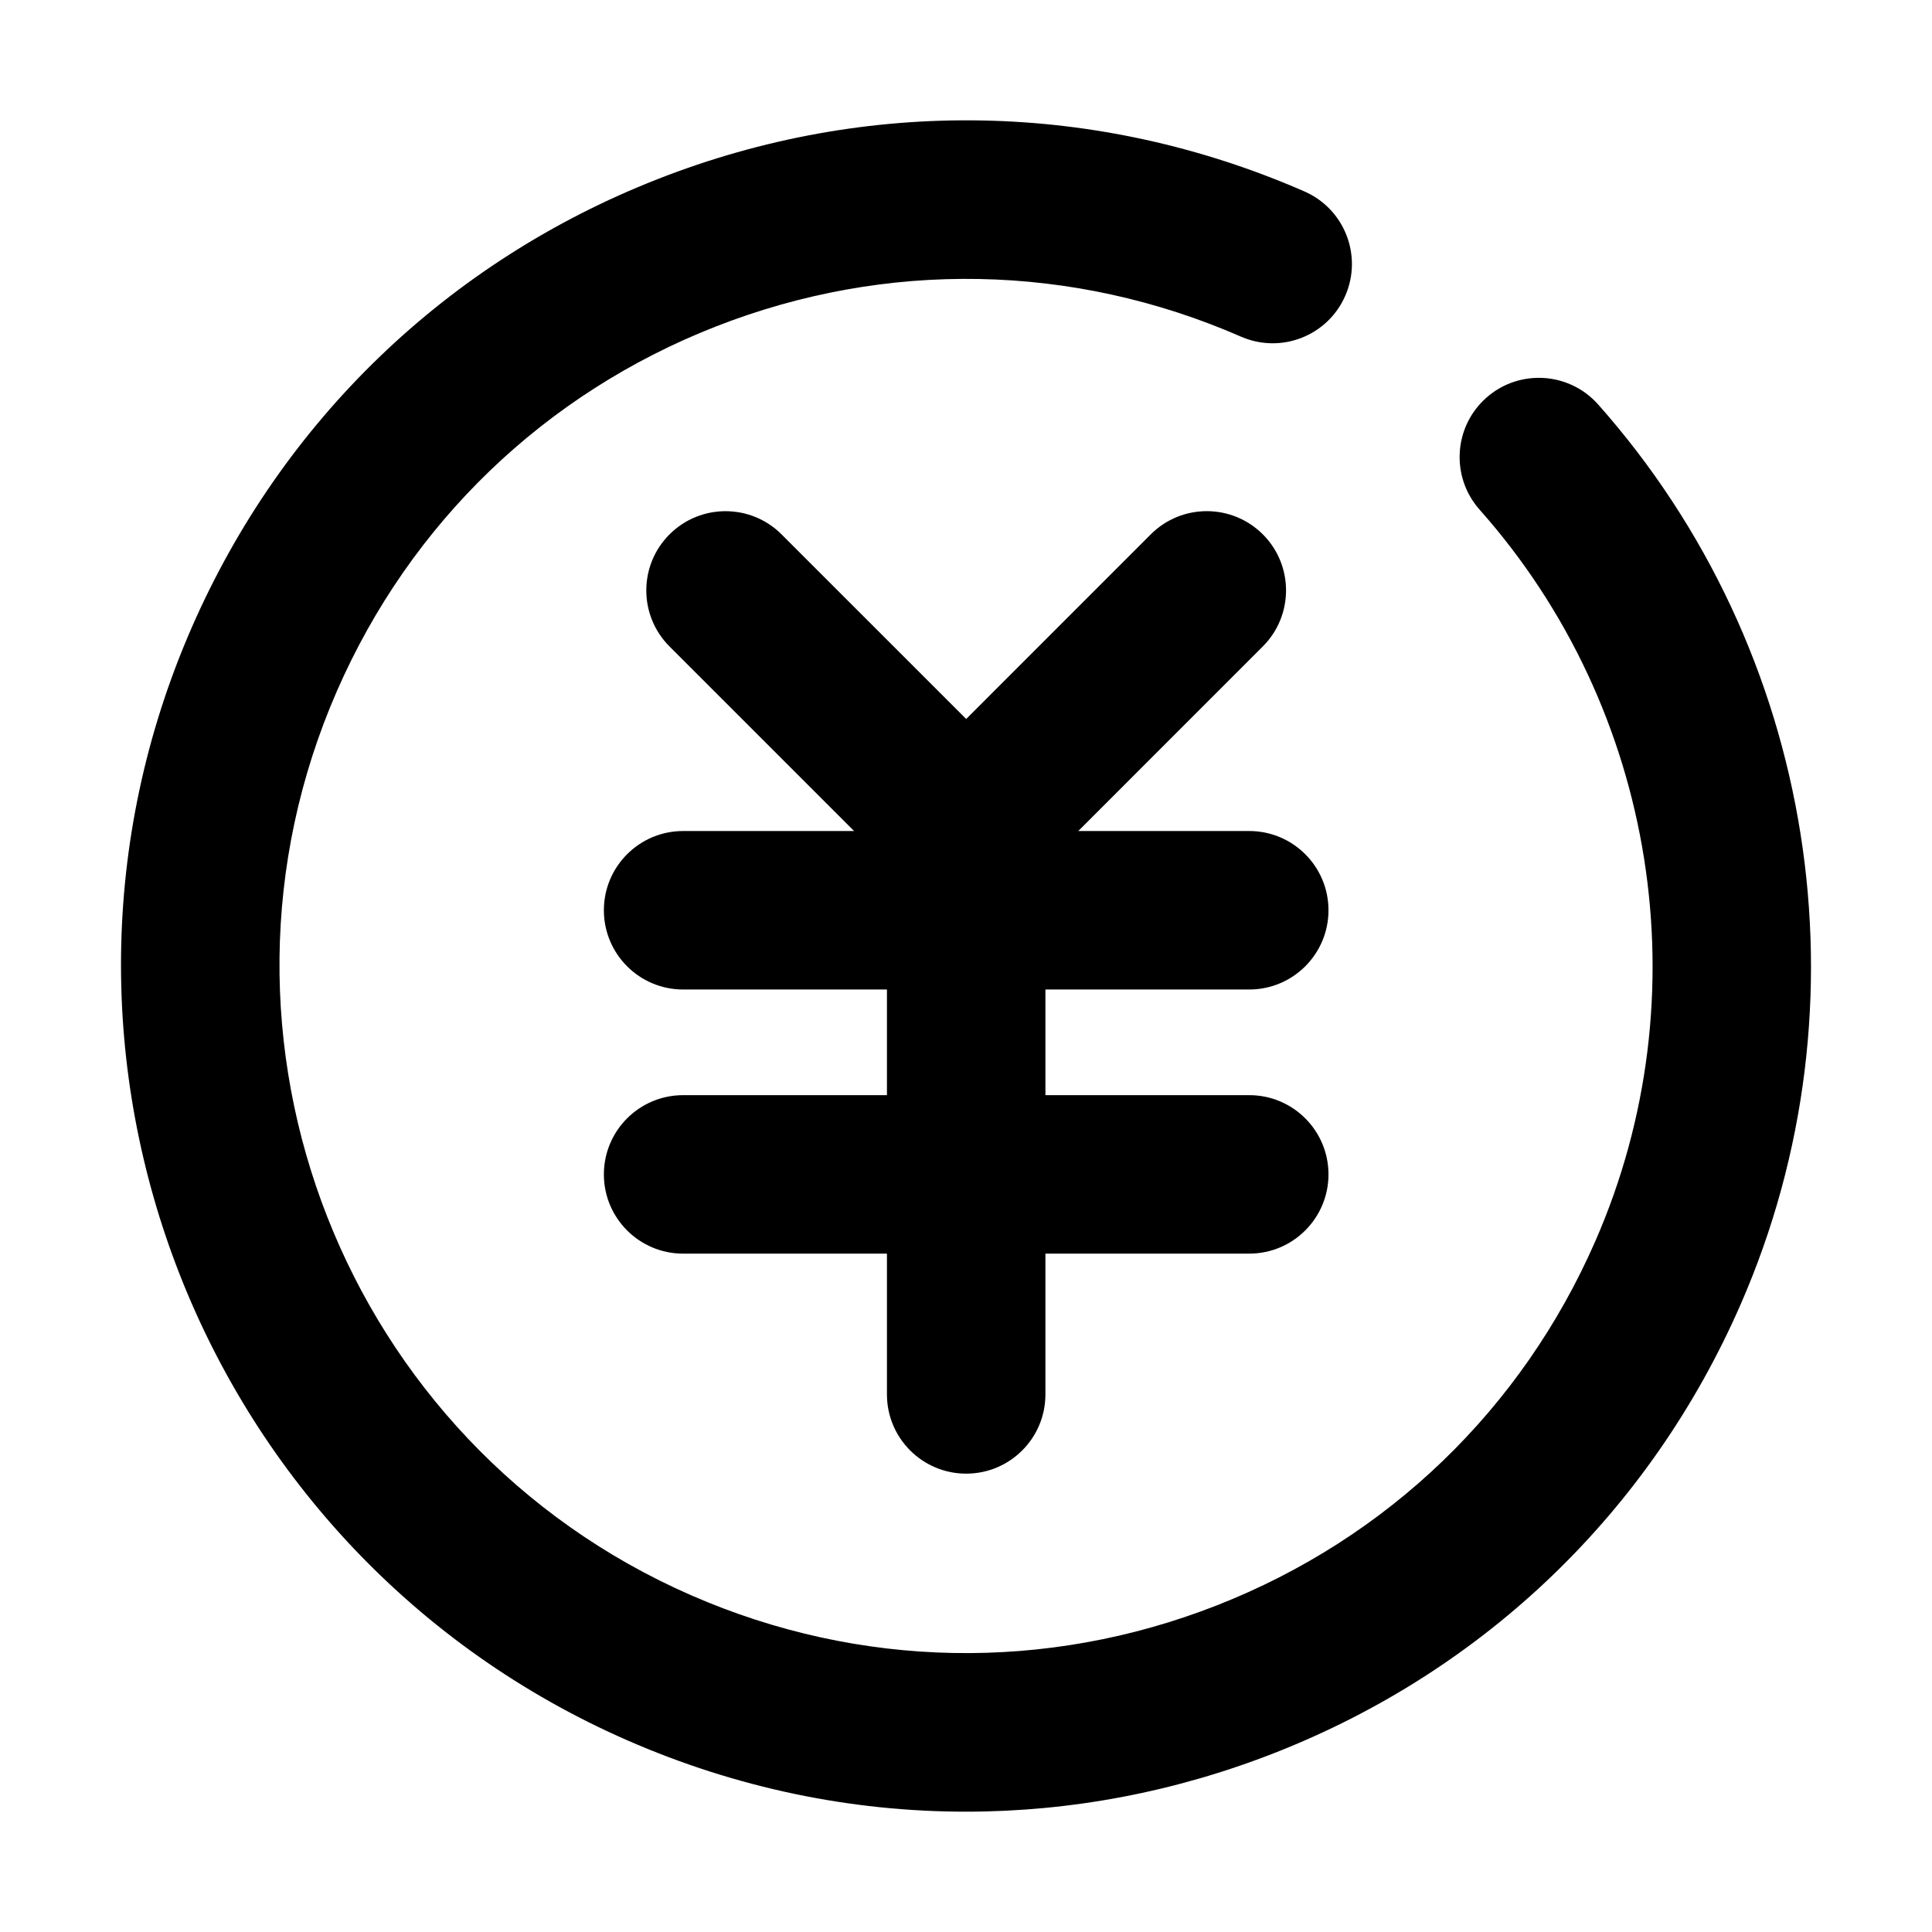 <?xml version="1.0" standalone="no"?><!DOCTYPE svg PUBLIC "-//W3C//DTD SVG 1.1//EN" "http://www.w3.org/Graphics/SVG/1.1/DTD/svg11.dtd"><svg t="1531221385059" class="icon" style="" viewBox="0 0 1024 1024" version="1.1" xmlns="http://www.w3.org/2000/svg" p-id="10064" xmlns:xlink="http://www.w3.org/1999/xlink" width="64" height="64"><defs><style type="text/css"></style></defs><path d="M662.124 524.454c23.193 0 41.999-18.805 41.999-41.999s-18.805-41.999-41.999-41.999l-90.618 0 97.822-97.845c16.398-16.406 16.398-42.996-0.007-59.395-16.413-16.398-42.996-16.392-59.395 0.007l-97.828 97.852-97.856-97.844c-16.406-16.392-42.989-16.398-59.395 0.007-16.398 16.398-16.398 42.989 0.007 59.395l97.837 97.825-90.625 0c-23.193 0-41.999 18.805-41.999 41.999s18.805 41.999 41.999 41.999l108.03 0 0 55.997-108.03 0c-23.193 0-41.999 18.805-41.999 41.999s18.805 41.999 41.999 41.999l108.03 0L470.098 739.066c0 23.193 18.805 41.999 41.999 41.999 23.193 0 41.999-18.805 41.999-41.999l0-74.617 108.03 0c23.193 0 41.999-18.805 41.999-41.999s-18.805-41.999-41.999-41.999L554.094 580.451l0-55.997L662.124 524.454z" p-id="10065"></path><path d="M847.043 214.368c-15.387-17.335-41.943-18.914-59.292-3.527-17.342 15.394-18.928 41.943-3.527 59.292 93.928 105.822 118.037 257.936 61.405 387.533-38.895 89.102-110.163 157.719-200.667 193.209-90.504 35.47-189.429 33.597-278.518-5.298-183.933-80.333-268.224-295.32-187.898-479.247 38.895-89.096 110.17-157.712 200.681-193.209 90.504-35.477 189.416-33.618 278.504 5.298 21.286 9.297 46.017-0.41 55.293-21.676 9.29-21.259-0.416-46.011-21.676-55.293-109.643-47.884-231.38-50.201-342.78-6.522C237.159 138.609 149.437 223.063 101.568 332.721c-98.864 226.369 4.88 490.963 231.257 589.834 57.481 25.094 118.263 37.678 179.155 37.671 55.273 0 110.635-10.369 163.638-31.157 111.4-43.68 199.116-128.127 246.985-237.785C992.293 531.802 962.633 344.601 847.043 214.368z" p-id="10066"></path></svg>